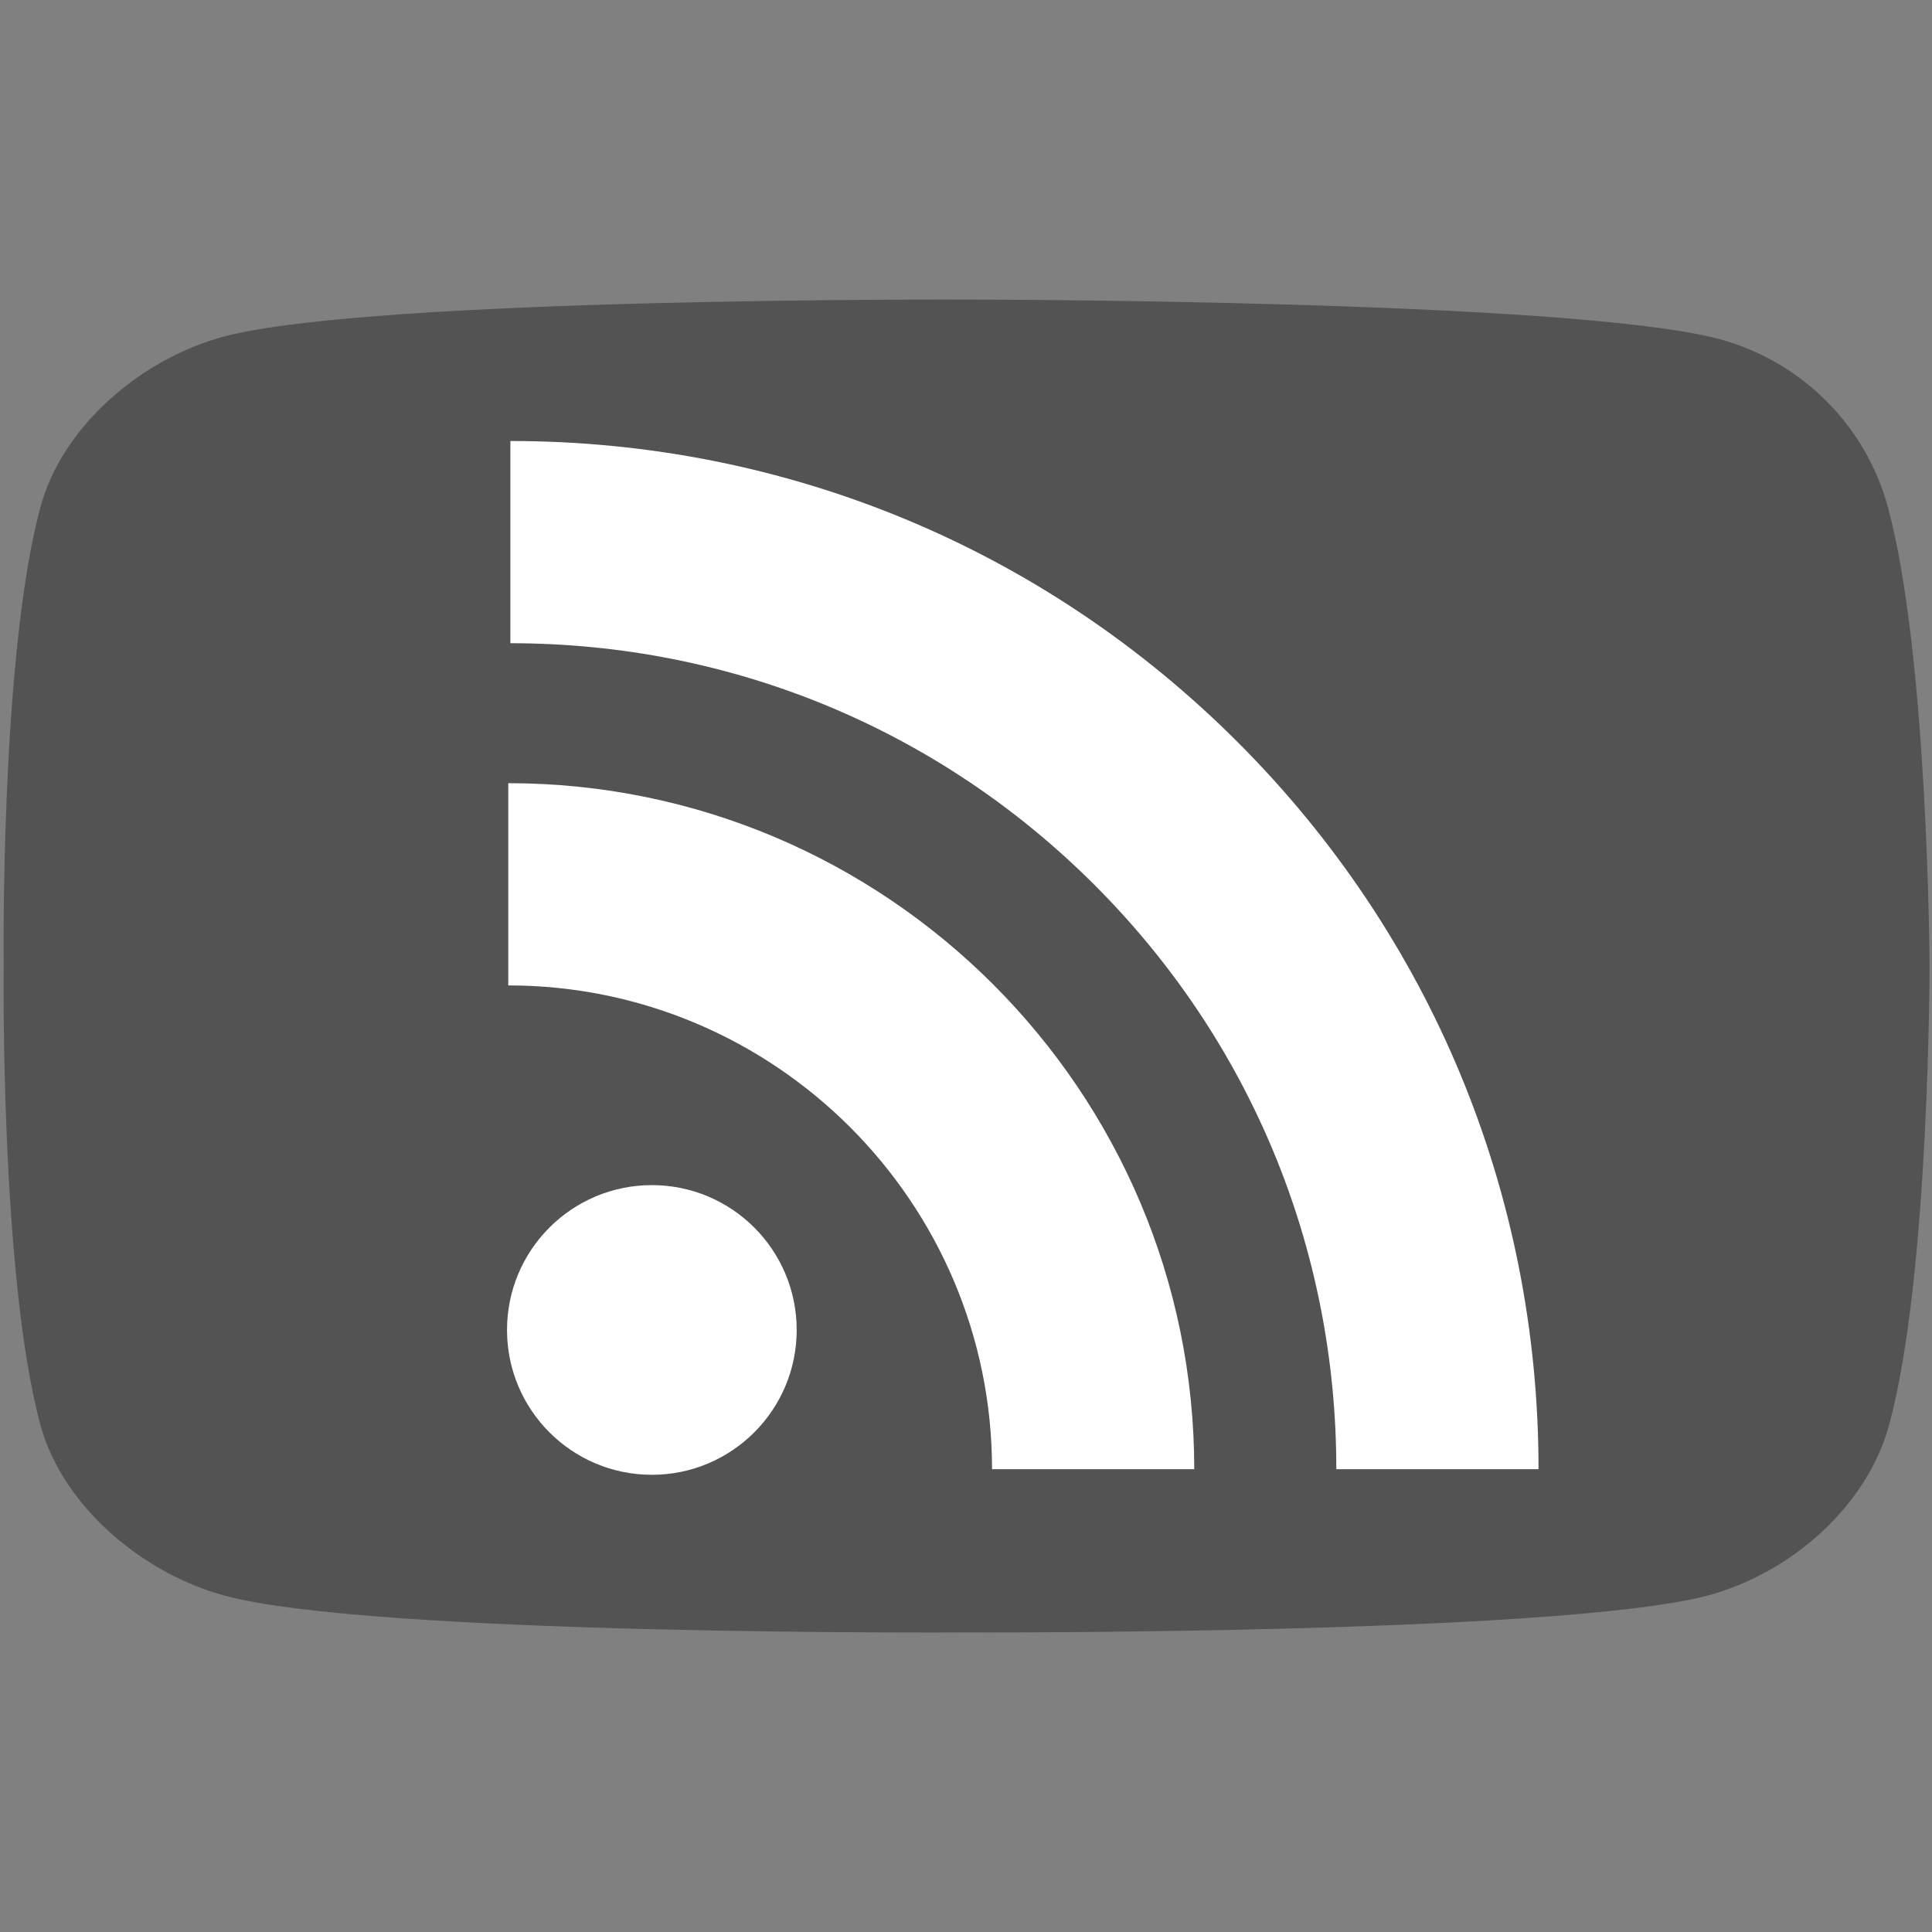 <?xml version="1.0" encoding="UTF-8" standalone="no"?>
<!-- Generator: Adobe Illustrator 21.1.0, SVG Export Plug-In . SVG Version: 6.00 Build 0)  -->

<svg
   xmlns:dc="http://purl.org/dc/elements/1.1/"
   xmlns:cc="http://creativecommons.org/ns#"
   xmlns:rdf="http://www.w3.org/1999/02/22-rdf-syntax-ns#"
   xmlns:svg="http://www.w3.org/2000/svg"
   xmlns="http://www.w3.org/2000/svg"
   xmlns:sodipodi="http://sodipodi.sourceforge.net/DTD/sodipodi-0.dtd"
   xmlns:inkscape="http://www.inkscape.org/namespaces/inkscape"
   version="1.0"
   id="Layer_1"
   x="0px"
   y="0px"
   viewBox="0 0 158 158"
   enable-background="new 0 0 158 110"
   xml:space="preserve"
   sodipodi:docname="YouTubeRssDisabled.svg"
   width="158"
   height="158"
   inkscape:version="0.92.3 (2405546, 2018-03-11)"
   inkscape:export-filename="page-disabled-48.png"
   inkscape:export-xdpi="29.16"
   inkscape:export-ydpi="29.16"><rect x="0" y="0" width="158" height="158" fill="#808080" stroke="none"/><defs
   id="defs7">















	
	
</defs><sodipodi:namedview
   pagecolor="#ffffff"
   bordercolor="#666666"
   borderopacity="1"
   objecttolerance="10"
   gridtolerance="10"
   guidetolerance="10"
   inkscape:pageopacity="0"
   inkscape:pageshadow="2"
   inkscape:window-width="1604"
   inkscape:window-height="853"
   id="namedview5"
   showgrid="false"
   showguides="true"
   inkscape:guide-bbox="true"
   inkscape:snap-global="false"
   inkscape:zoom="4.1772152"
   inkscape:cx="49.235577"
   inkscape:cy="72.18483"
   inkscape:window-x="308"
   inkscape:window-y="19"
   inkscape:window-maximized="0"
   inkscape:current-layer="Layer_1" />


<g
   id="g4632"
   transform="translate(0,24)"><path
     d="M 154.4,17.5 C 152.6,10.8 147.3,5.5 140.5,3.7 128.2,0.5 79,0.5 79,0.5 79,0.5 30.7,0.3 18.4,3.5 11.6,5.3 5.1,10.8 3.3,17.5 0,29.7 0.3,55 0.3,55 c 0,0 -0.3,25.3 3,37.5 1.8,6.7 8.4,12.2 15.1,14 12.3,3.3 60.6,3 60.6,3 0,0 48.3,0.2 60.6,-3 6.8,-1.8 13.1,-7.3 14.9,-14 3.3,-12.1 3.3,-37.5 3.3,-37.5 0,0 -0.1,-25.3 -3.4,-37.5 z"
     id="XMLID_142_"
     inkscape:connector-curvature="0"
     style="fill:#535353;fill-opacity:1" /><g
     style="fill:#ffffff"
     transform="matrix(0.257,0,0,0.257,25.082,-4.224)"
     id="g4530">
		<path
   inkscape:connector-curvature="0"
   style="fill:#ffffff"
   d="M 296.208,159.16 C 234.445,97.397 152.266,63.382 64.81,63.382 v 64.348 c 70.268,0 136.288,27.321 185.898,76.931 49.609,49.61 76.931,115.63 76.931,185.898 h 64.348 C 391.986,303.103 357.971,220.923 296.208,159.16 Z"
   id="path4524" />
		<path
   inkscape:connector-curvature="0"
   style="fill:#ffffff"
   d="m 64.143,172.273 v 64.348 c 84.881,0 153.938,69.056 153.938,153.939 h 64.348 c 0,-120.364 -97.922,-218.287 -218.286,-218.287 z"
   id="path4526" />
		<circle
   style="fill:#ffffff"
   cx="109.833"
   cy="346.26"
   r="46.088"
   id="circle4528" />
	</g></g></svg>